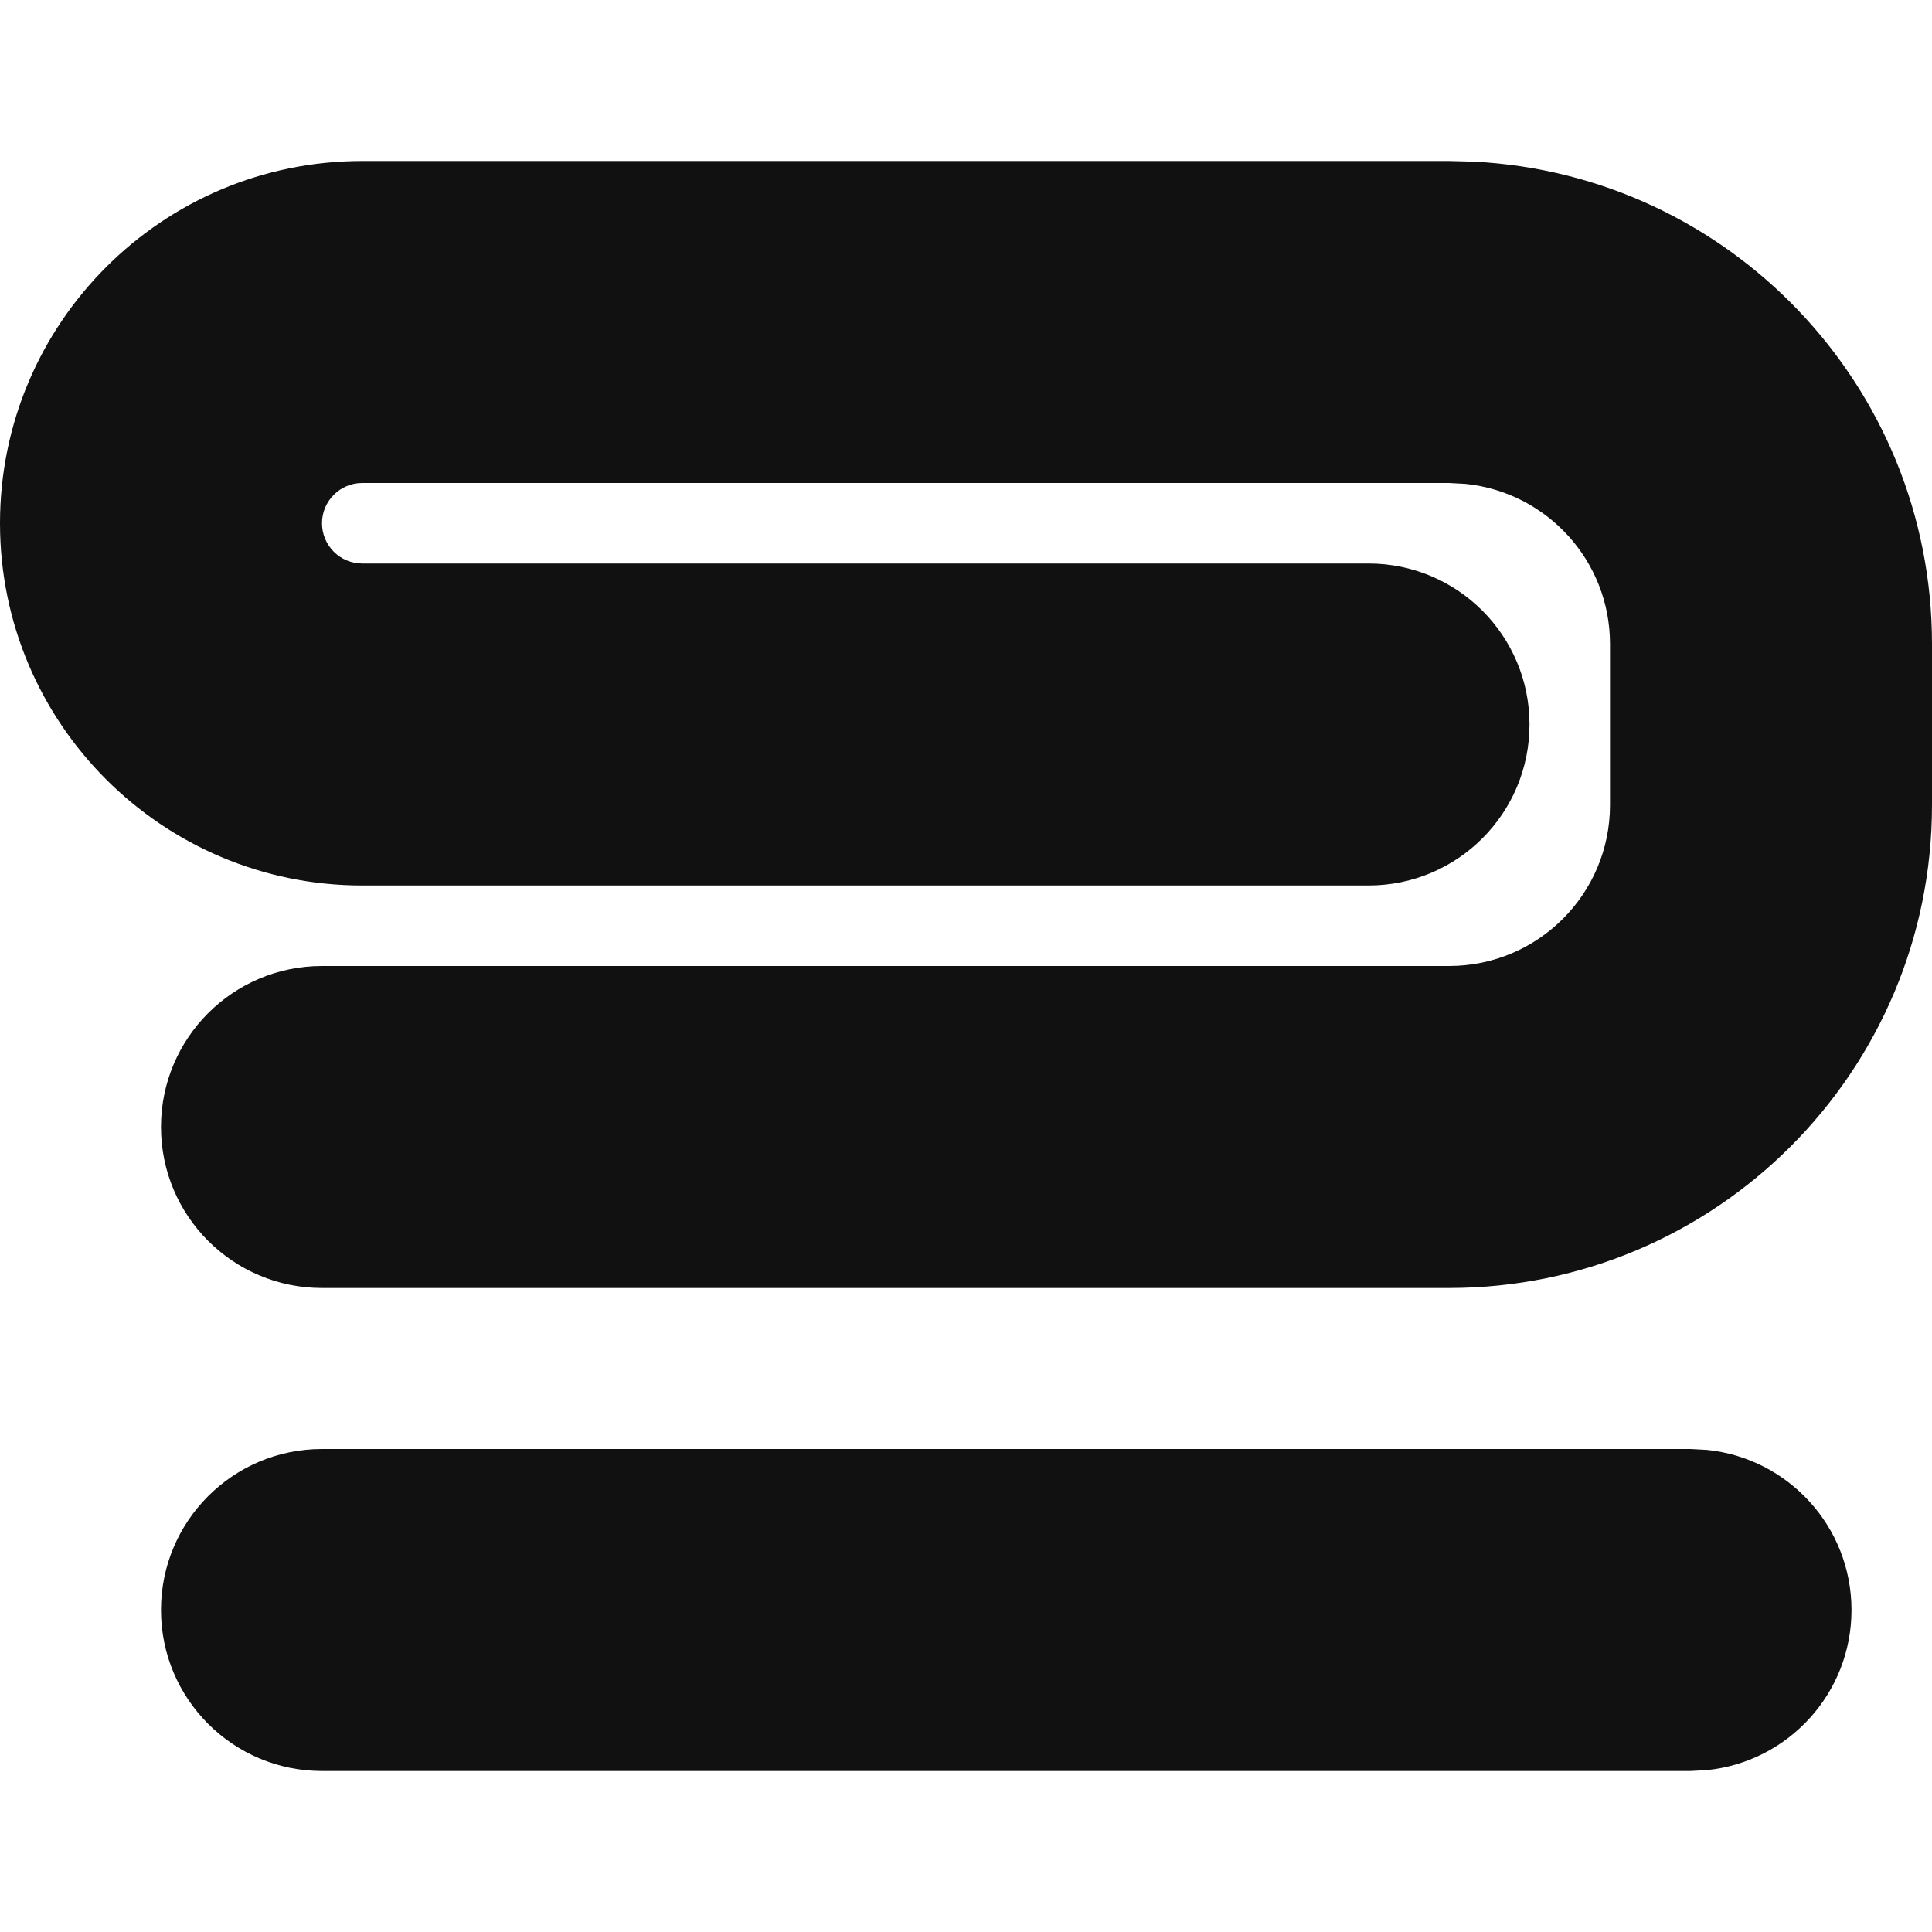 <svg width="24" height="24" viewBox="0 0 24 24" fill="none" xmlns="http://www.w3.org/2000/svg">
<path d="M21.204 18.011C22.213 18.113 23 18.964 23 20C23 21.036 22.213 21.887 21.204 21.989L21 22H4C2.895 22 2 21.105 2 20C2 18.895 2.895 18 4 18H21L21.204 18.011ZM18.309 2.008C21.479 2.168 24 4.79 24 8V10C24 13.314 21.314 16 18 16H4C2.895 16 2 15.105 2 14C2 12.895 2.895 12 4 12H18C19.105 12 20 11.105 20 10V8C20 6.964 19.213 6.113 18.204 6.011L18 6H4.5C4.224 6 4 6.224 4 6.5C4 6.776 4.224 7 4.5 7H17C18.105 7 19 7.895 19 9C19 10.105 18.105 11 17 11H4.5C2.015 11 0 8.985 0 6.5C0 4.015 2.015 2 4.5 2H18L18.309 2.008Z" fill="#111111"/>
</svg>
